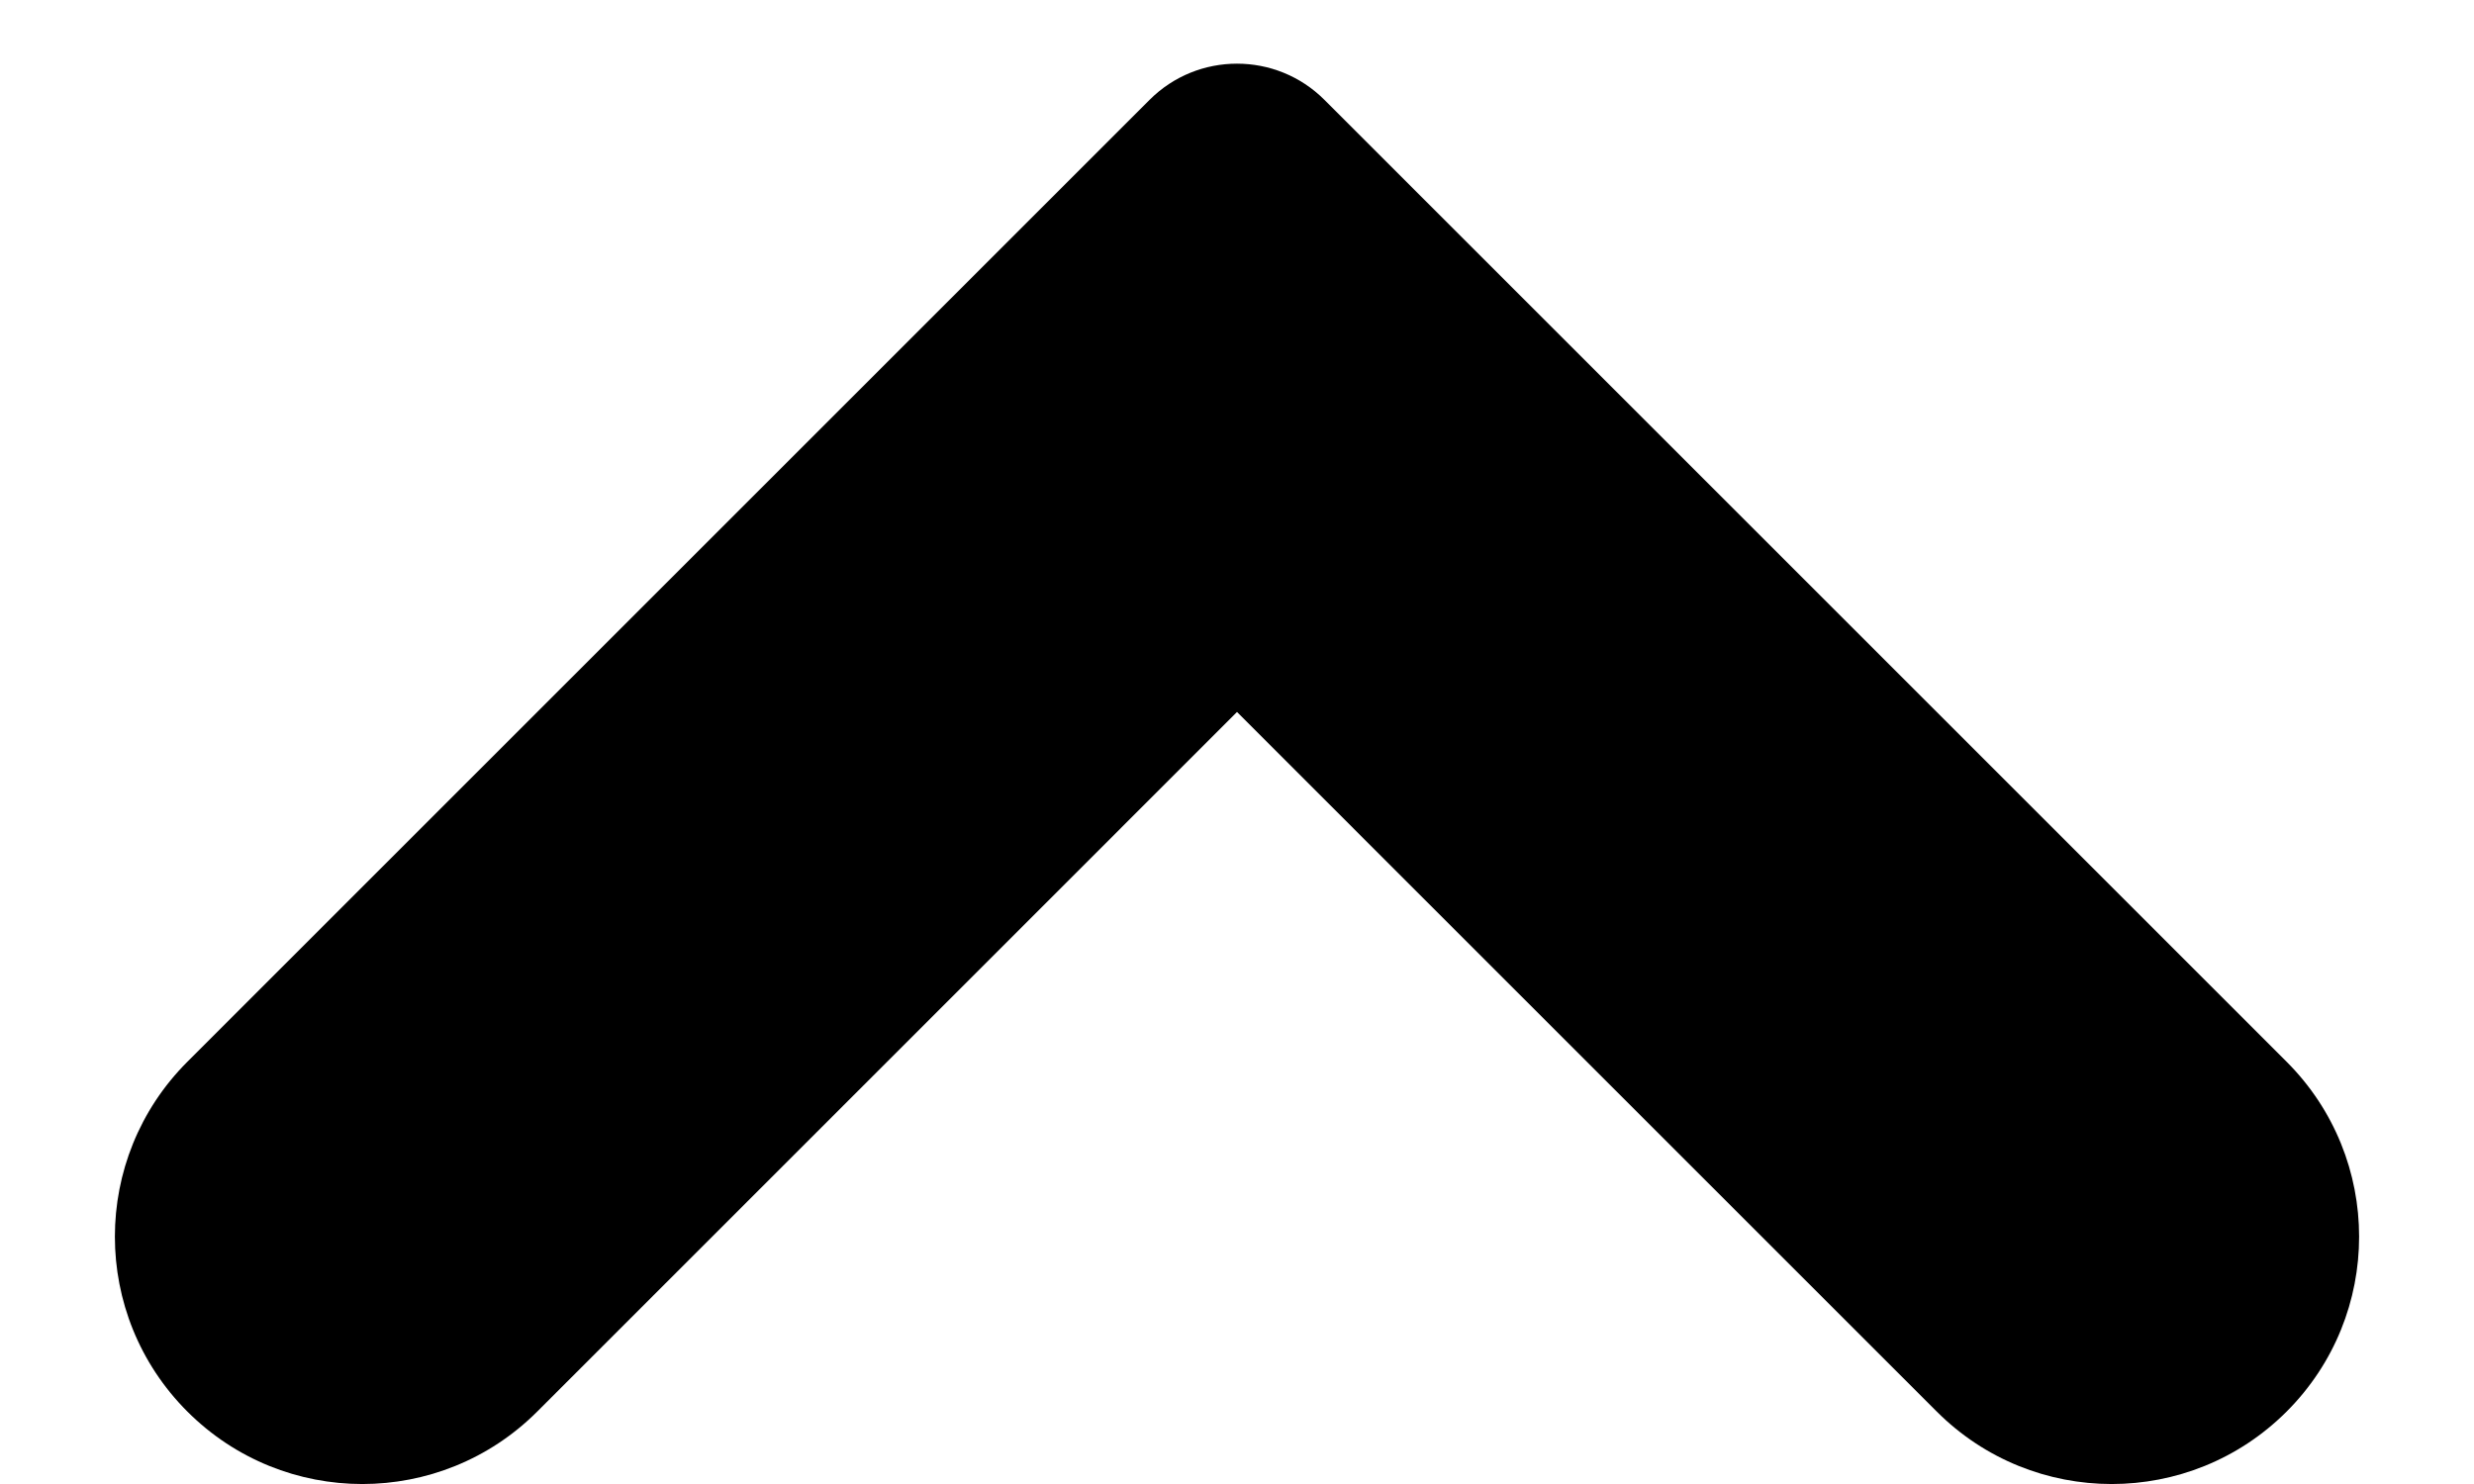 <?xml version="1.0" encoding="UTF-8"?>
<svg width="20px" height="12px" viewBox="0 0 20 12" version="1.1" xmlns="http://www.w3.org/2000/svg" xmlns:xlink="http://www.w3.org/1999/xlink">
    <title>arrow/up_black</title>
    <g id="arrow/up_black" stroke="none" stroke-width="1" fill="none" fill-rule="evenodd">
        <path d="M7,7 L7,15 C7,16.105 6.105,17 5,17 C3.895,17 3,16.105 3,15 L3,7 L7,7 Z M15,3 C16.105,3 17,3.895 17,5 C17,6.105 16.105,7 15,7 L7,7 L7,7 L3,7 L3,4 C3,3.448 3.448,3 4,3 L15,3 Z" id="Combined-Shape" fill="#000000" transform="translate(10, 10) scale(1, -1) rotate(-135) translate(-10, -10) "></path>
    </g>
</svg>